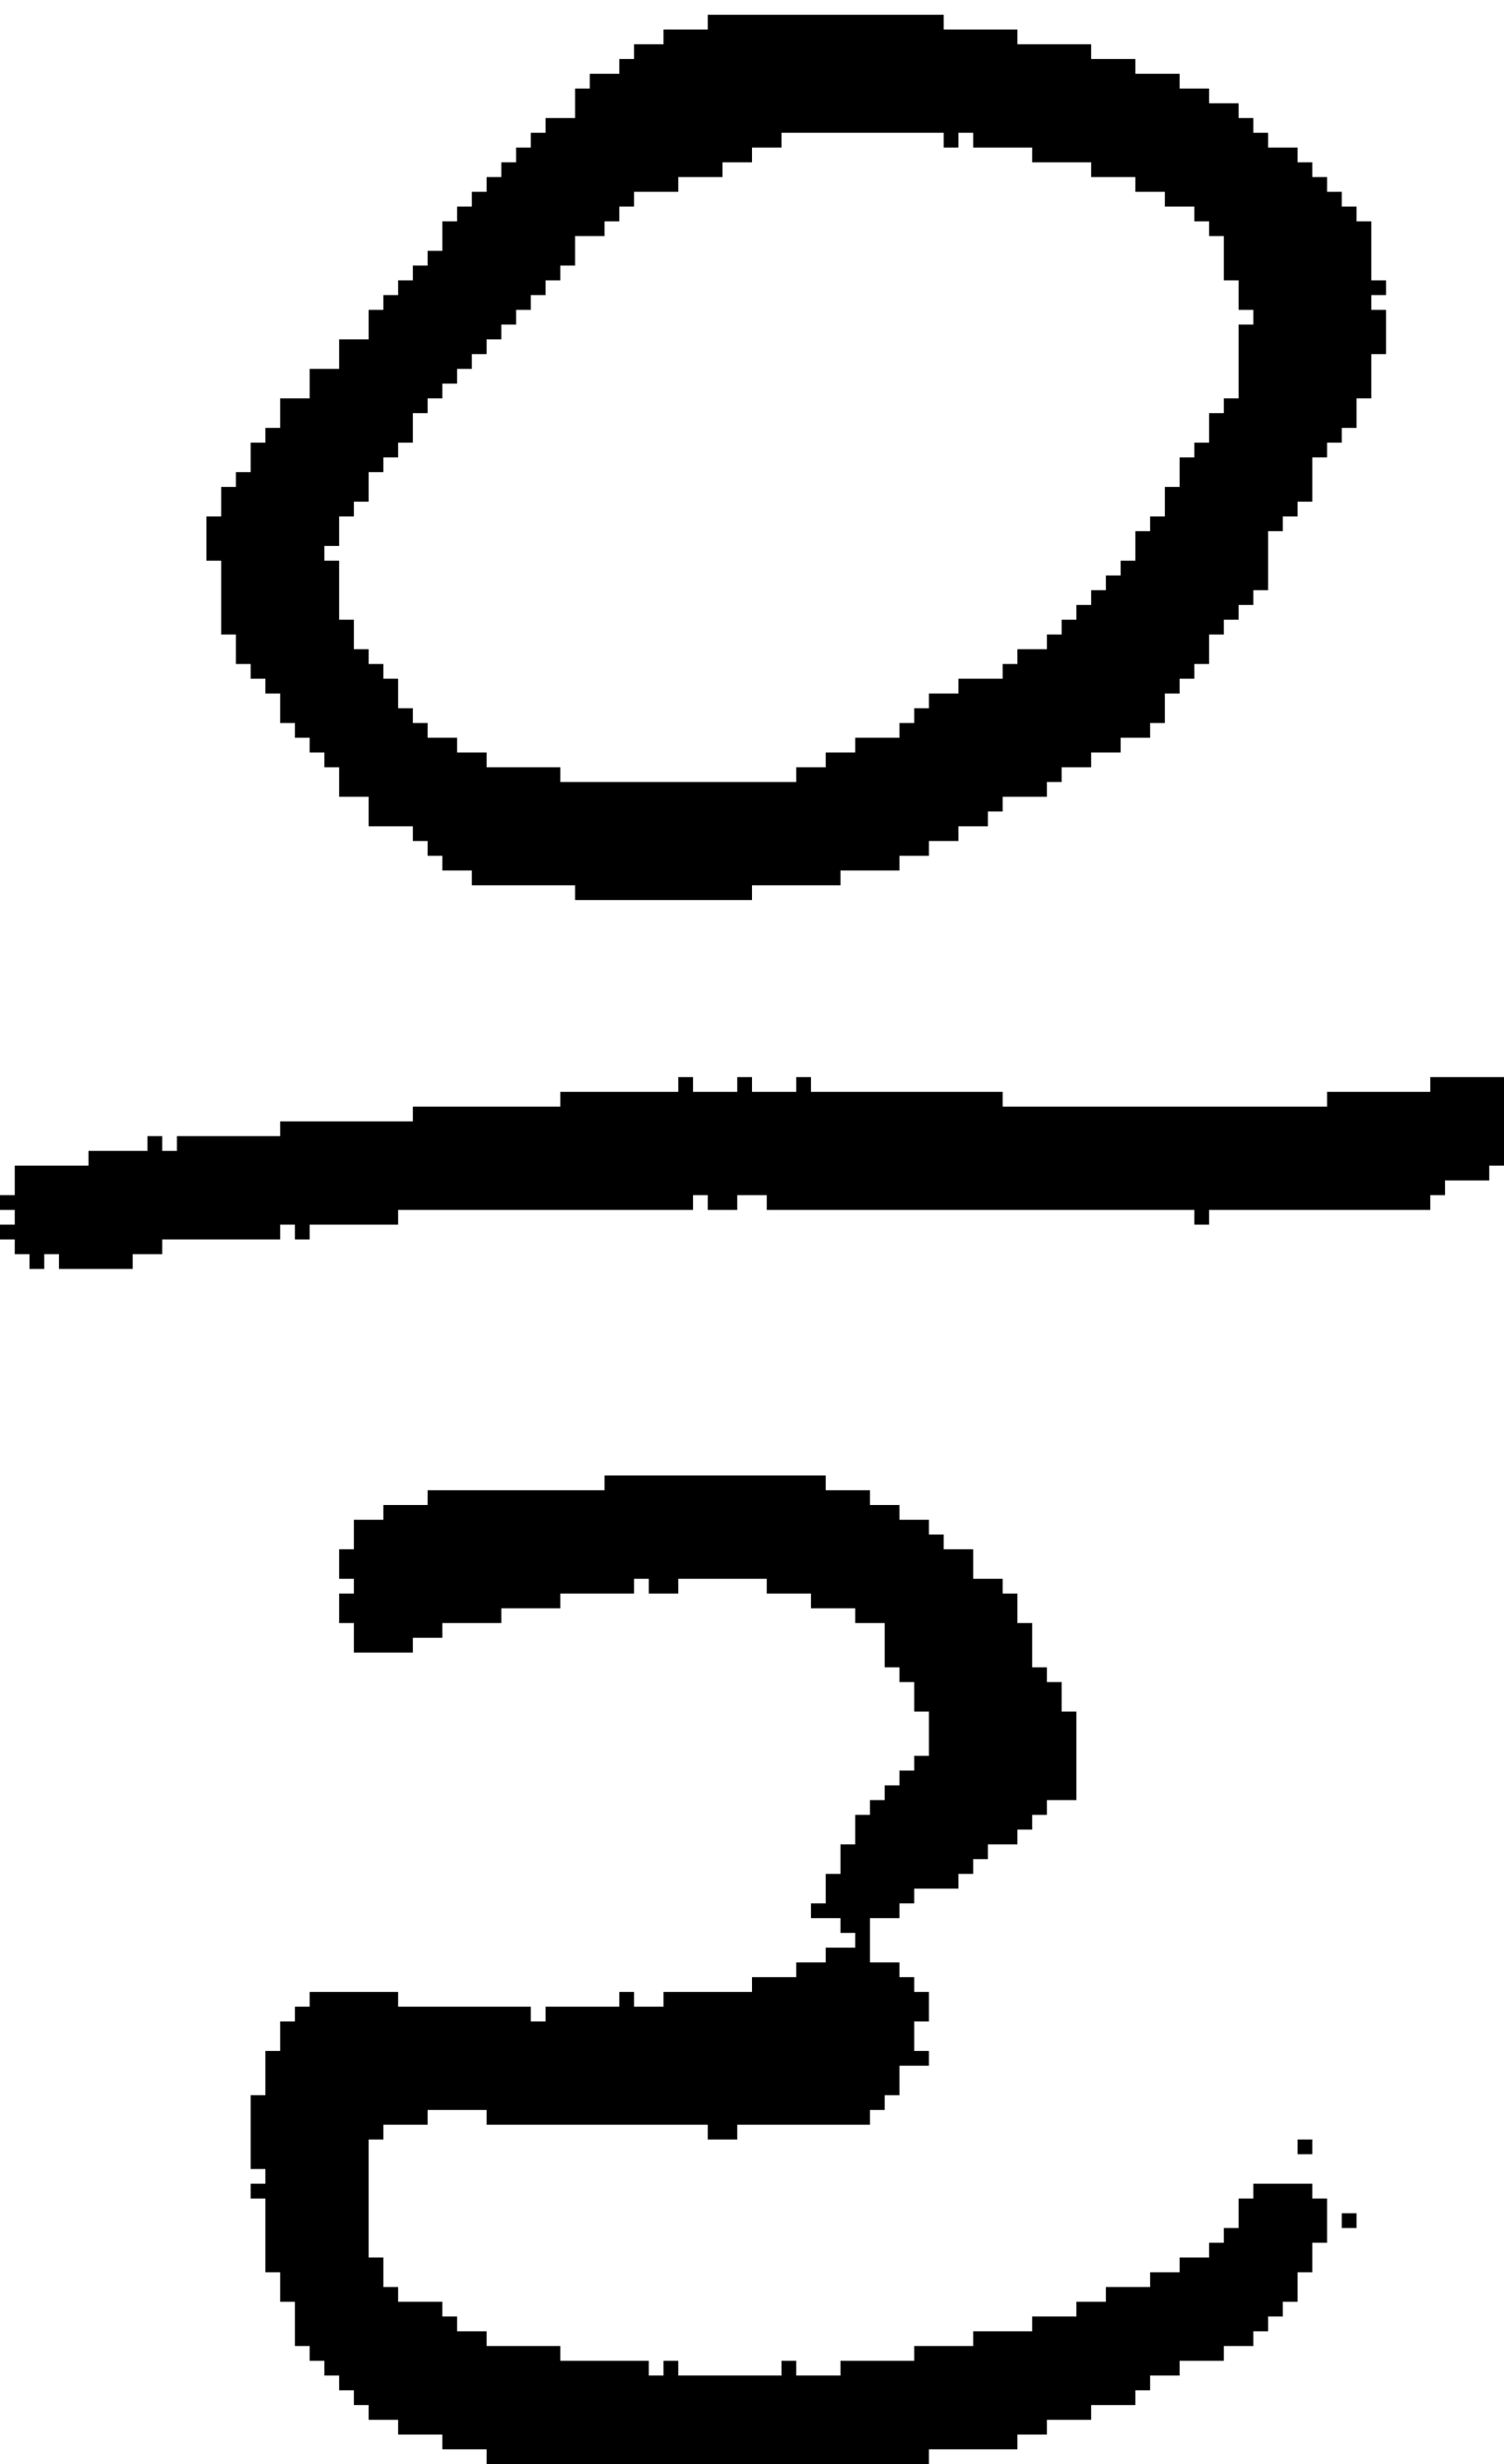 <?xml version="1.0" encoding="UTF-8" standalone="no"?>
<!DOCTYPE svg PUBLIC "-//W3C//DTD SVG 1.1//EN" 
  "http://www.w3.org/Graphics/SVG/1.1/DTD/svg11.dtd">
<svg width="102" height="167"
     xmlns="http://www.w3.org/2000/svg" version="1.1">
 <path d="  M 12,77  L 12,78  L 11,78  L 11,77  L 10,77  L 10,78  L 6,78  L 6,79  L 1,79  L 1,81  L 0,81  L 0,82  L 1,82  L 1,83  L 0,83  L 0,84  L 1,84  L 1,85  L 2,85  L 2,86  L 3,86  L 3,85  L 4,85  L 4,86  L 9,86  L 9,85  L 11,85  L 11,84  L 19,84  L 19,83  L 20,83  L 20,84  L 21,84  L 21,83  L 27,83  L 27,82  L 47,82  L 47,81  L 48,81  L 48,82  L 50,82  L 50,81  L 52,81  L 52,82  L 81,82  L 81,83  L 82,83  L 82,82  L 97,82  L 97,81  L 98,81  L 98,80  L 101,80  L 101,79  L 102,79  L 102,73  L 97,73  L 97,74  L 90,74  L 90,75  L 68,75  L 68,74  L 55,74  L 55,73  L 54,73  L 54,74  L 51,74  L 51,73  L 50,73  L 50,74  L 47,74  L 47,73  L 46,73  L 46,74  L 38,74  L 38,75  L 28,75  L 28,76  L 19,76  L 19,77  Z  " style="fill:rgb(0, 0, 0); fill-opacity:1.000; stroke:none;" />
 <path d="  M 18,30  L 17,30  L 17,32  L 16,32  L 16,33  L 15,33  L 15,35  L 14,35  L 14,38  L 15,38  L 15,43  L 16,43  L 16,45  L 17,45  L 17,46  L 18,46  L 18,47  L 19,47  L 19,49  L 20,49  L 20,50  L 21,50  L 21,51  L 22,51  L 22,52  L 23,52  L 23,54  L 25,54  L 25,56  L 28,56  L 28,57  L 29,57  L 29,58  L 30,58  L 30,59  L 32,59  L 32,60  L 39,60  L 39,61  L 51,61  L 51,60  L 57,60  L 57,59  L 61,59  L 61,58  L 63,58  L 63,57  L 65,57  L 65,56  L 67,56  L 67,55  L 68,55  L 68,54  L 71,54  L 71,53  L 72,53  L 72,52  L 74,52  L 74,51  L 76,51  L 76,50  L 78,50  L 78,49  L 79,49  L 79,47  L 80,47  L 80,46  L 81,46  L 81,45  L 82,45  L 82,43  L 83,43  L 83,42  L 84,42  L 84,41  L 85,41  L 85,40  L 86,40  L 86,36  L 87,36  L 87,35  L 88,35  L 88,34  L 89,34  L 89,31  L 90,31  L 90,30  L 91,30  L 91,29  L 92,29  L 92,27  L 93,27  L 93,24  L 94,24  L 94,21  L 93,21  L 93,20  L 94,20  L 94,19  L 93,19  L 93,15  L 92,15  L 92,14  L 91,14  L 91,13  L 90,13  L 90,12  L 89,12  L 89,11  L 88,11  L 88,10  L 86,10  L 86,9  L 85,9  L 85,8  L 84,8  L 84,7  L 82,7  L 82,6  L 80,6  L 80,5  L 77,5  L 77,4  L 74,4  L 74,3  L 69,3  L 69,2  L 64,2  L 64,1  L 48,1  L 48,2  L 45,2  L 45,3  L 43,3  L 43,4  L 42,4  L 42,5  L 40,5  L 40,6  L 39,6  L 39,8  L 37,8  L 37,9  L 36,9  L 36,10  L 35,10  L 35,11  L 34,11  L 34,12  L 33,12  L 33,13  L 32,13  L 32,14  L 31,14  L 31,15  L 30,15  L 30,17  L 29,17  L 29,18  L 28,18  L 28,19  L 27,19  L 27,20  L 26,20  L 26,21  L 25,21  L 25,23  L 23,23  L 23,25  L 21,25  L 21,27  L 19,27  L 19,29  L 18,29  Z  M 26,32  L 26,31  L 27,31  L 27,30  L 28,30  L 28,28  L 29,28  L 29,27  L 30,27  L 30,26  L 31,26  L 31,25  L 32,25  L 32,24  L 33,24  L 33,23  L 34,23  L 34,22  L 35,22  L 35,21  L 36,21  L 36,20  L 37,20  L 37,19  L 38,19  L 38,18  L 39,18  L 39,16  L 41,16  L 41,15  L 42,15  L 42,14  L 43,14  L 43,13  L 46,13  L 46,12  L 49,12  L 49,11  L 51,11  L 51,10  L 53,10  L 53,9  L 64,9  L 64,10  L 65,10  L 65,9  L 66,9  L 66,10  L 70,10  L 70,11  L 74,11  L 74,12  L 77,12  L 77,13  L 79,13  L 79,14  L 81,14  L 81,15  L 82,15  L 82,16  L 83,16  L 83,19  L 84,19  L 84,21  L 85,21  L 85,22  L 84,22  L 84,27  L 83,27  L 83,28  L 82,28  L 82,30  L 81,30  L 81,31  L 80,31  L 80,33  L 79,33  L 79,35  L 78,35  L 78,36  L 77,36  L 77,38  L 76,38  L 76,39  L 75,39  L 75,40  L 74,40  L 74,41  L 73,41  L 73,42  L 72,42  L 72,43  L 71,43  L 71,44  L 69,44  L 69,45  L 68,45  L 68,46  L 65,46  L 65,47  L 63,47  L 63,48  L 62,48  L 62,49  L 61,49  L 61,50  L 58,50  L 58,51  L 56,51  L 56,52  L 54,52  L 54,53  L 38,53  L 38,52  L 33,52  L 33,51  L 31,51  L 31,50  L 29,50  L 29,49  L 28,49  L 28,48  L 27,48  L 27,46  L 26,46  L 26,45  L 25,45  L 25,44  L 24,44  L 24,42  L 23,42  L 23,38  L 22,38  L 22,37  L 23,37  L 23,35  L 24,35  L 24,34  L 25,34  L 25,32  Z  " style="fill:rgb(0, 0, 0); fill-opacity:1.000; stroke:none;" />
 <path d="  M 63,135  L 62,135  L 62,134  L 61,134  L 61,133  L 59,133  L 59,130  L 61,130  L 61,129  L 62,129  L 62,128  L 65,128  L 65,127  L 66,127  L 66,126  L 67,126  L 67,125  L 69,125  L 69,124  L 70,124  L 70,123  L 71,123  L 71,122  L 73,122  L 73,116  L 72,116  L 72,114  L 71,114  L 71,113  L 70,113  L 70,110  L 69,110  L 69,108  L 68,108  L 68,107  L 66,107  L 66,105  L 64,105  L 64,104  L 63,104  L 63,103  L 61,103  L 61,102  L 59,102  L 59,101  L 56,101  L 56,100  L 41,100  L 41,101  L 29,101  L 29,102  L 26,102  L 26,103  L 24,103  L 24,105  L 23,105  L 23,107  L 24,107  L 24,108  L 23,108  L 23,110  L 24,110  L 24,112  L 28,112  L 28,111  L 30,111  L 30,110  L 34,110  L 34,109  L 38,109  L 38,108  L 43,108  L 43,107  L 44,107  L 44,108  L 46,108  L 46,107  L 52,107  L 52,108  L 55,108  L 55,109  L 58,109  L 58,110  L 60,110  L 60,113  L 61,113  L 61,114  L 62,114  L 62,116  L 63,116  L 63,119  L 62,119  L 62,120  L 61,120  L 61,121  L 60,121  L 60,122  L 59,122  L 59,123  L 58,123  L 58,125  L 57,125  L 57,127  L 56,127  L 56,129  L 55,129  L 55,130  L 57,130  L 57,131  L 58,131  L 58,132  L 56,132  L 56,133  L 54,133  L 54,134  L 51,134  L 51,135  L 45,135  L 45,136  L 43,136  L 43,135  L 42,135  L 42,136  L 37,136  L 37,137  L 36,137  L 36,136  L 27,136  L 27,135  L 21,135  L 21,136  L 20,136  L 20,137  L 19,137  L 19,139  L 18,139  L 18,142  L 17,142  L 17,147  L 18,147  L 18,148  L 17,148  L 17,149  L 18,149  L 18,154  L 19,154  L 19,156  L 20,156  L 20,159  L 21,159  L 21,160  L 22,160  L 22,161  L 23,161  L 23,162  L 24,162  L 24,163  L 25,163  L 25,164  L 27,164  L 27,165  L 30,165  L 30,166  L 33,166  L 33,167  L 63,167  L 63,166  L 69,166  L 69,165  L 71,165  L 71,164  L 74,164  L 74,163  L 77,163  L 77,162  L 78,162  L 78,161  L 80,161  L 80,160  L 83,160  L 83,159  L 85,159  L 85,158  L 86,158  L 86,157  L 87,157  L 87,156  L 88,156  L 88,154  L 89,154  L 89,152  L 90,152  L 90,149  L 89,149  L 89,148  L 85,148  L 85,149  L 84,149  L 84,151  L 83,151  L 83,152  L 82,152  L 82,153  L 80,153  L 80,154  L 78,154  L 78,155  L 75,155  L 75,156  L 73,156  L 73,157  L 70,157  L 70,158  L 66,158  L 66,159  L 62,159  L 62,160  L 57,160  L 57,161  L 54,161  L 54,160  L 53,160  L 53,161  L 46,161  L 46,160  L 45,160  L 45,161  L 44,161  L 44,160  L 38,160  L 38,159  L 33,159  L 33,158  L 31,158  L 31,157  L 30,157  L 30,156  L 27,156  L 27,155  L 26,155  L 26,153  L 25,153  L 25,145  L 26,145  L 26,144  L 29,144  L 29,143  L 33,143  L 33,144  L 48,144  L 48,145  L 50,145  L 50,144  L 59,144  L 59,143  L 60,143  L 60,142  L 61,142  L 61,140  L 63,140  L 63,139  L 62,139  L 62,137  L 63,137  Z  " style="fill:rgb(0, 0, 0); fill-opacity:1.000; stroke:none;" />
 <path d="  M 89,146  L 89,145  L 88,145  L 88,146  Z  " style="fill:rgb(0, 0, 0); fill-opacity:1.000; stroke:none;" />
 <path d="  M 91,151  L 92,151  L 92,150  L 91,150  Z  " style="fill:rgb(0, 0, 0); fill-opacity:1.000; stroke:none;" />
</svg>

